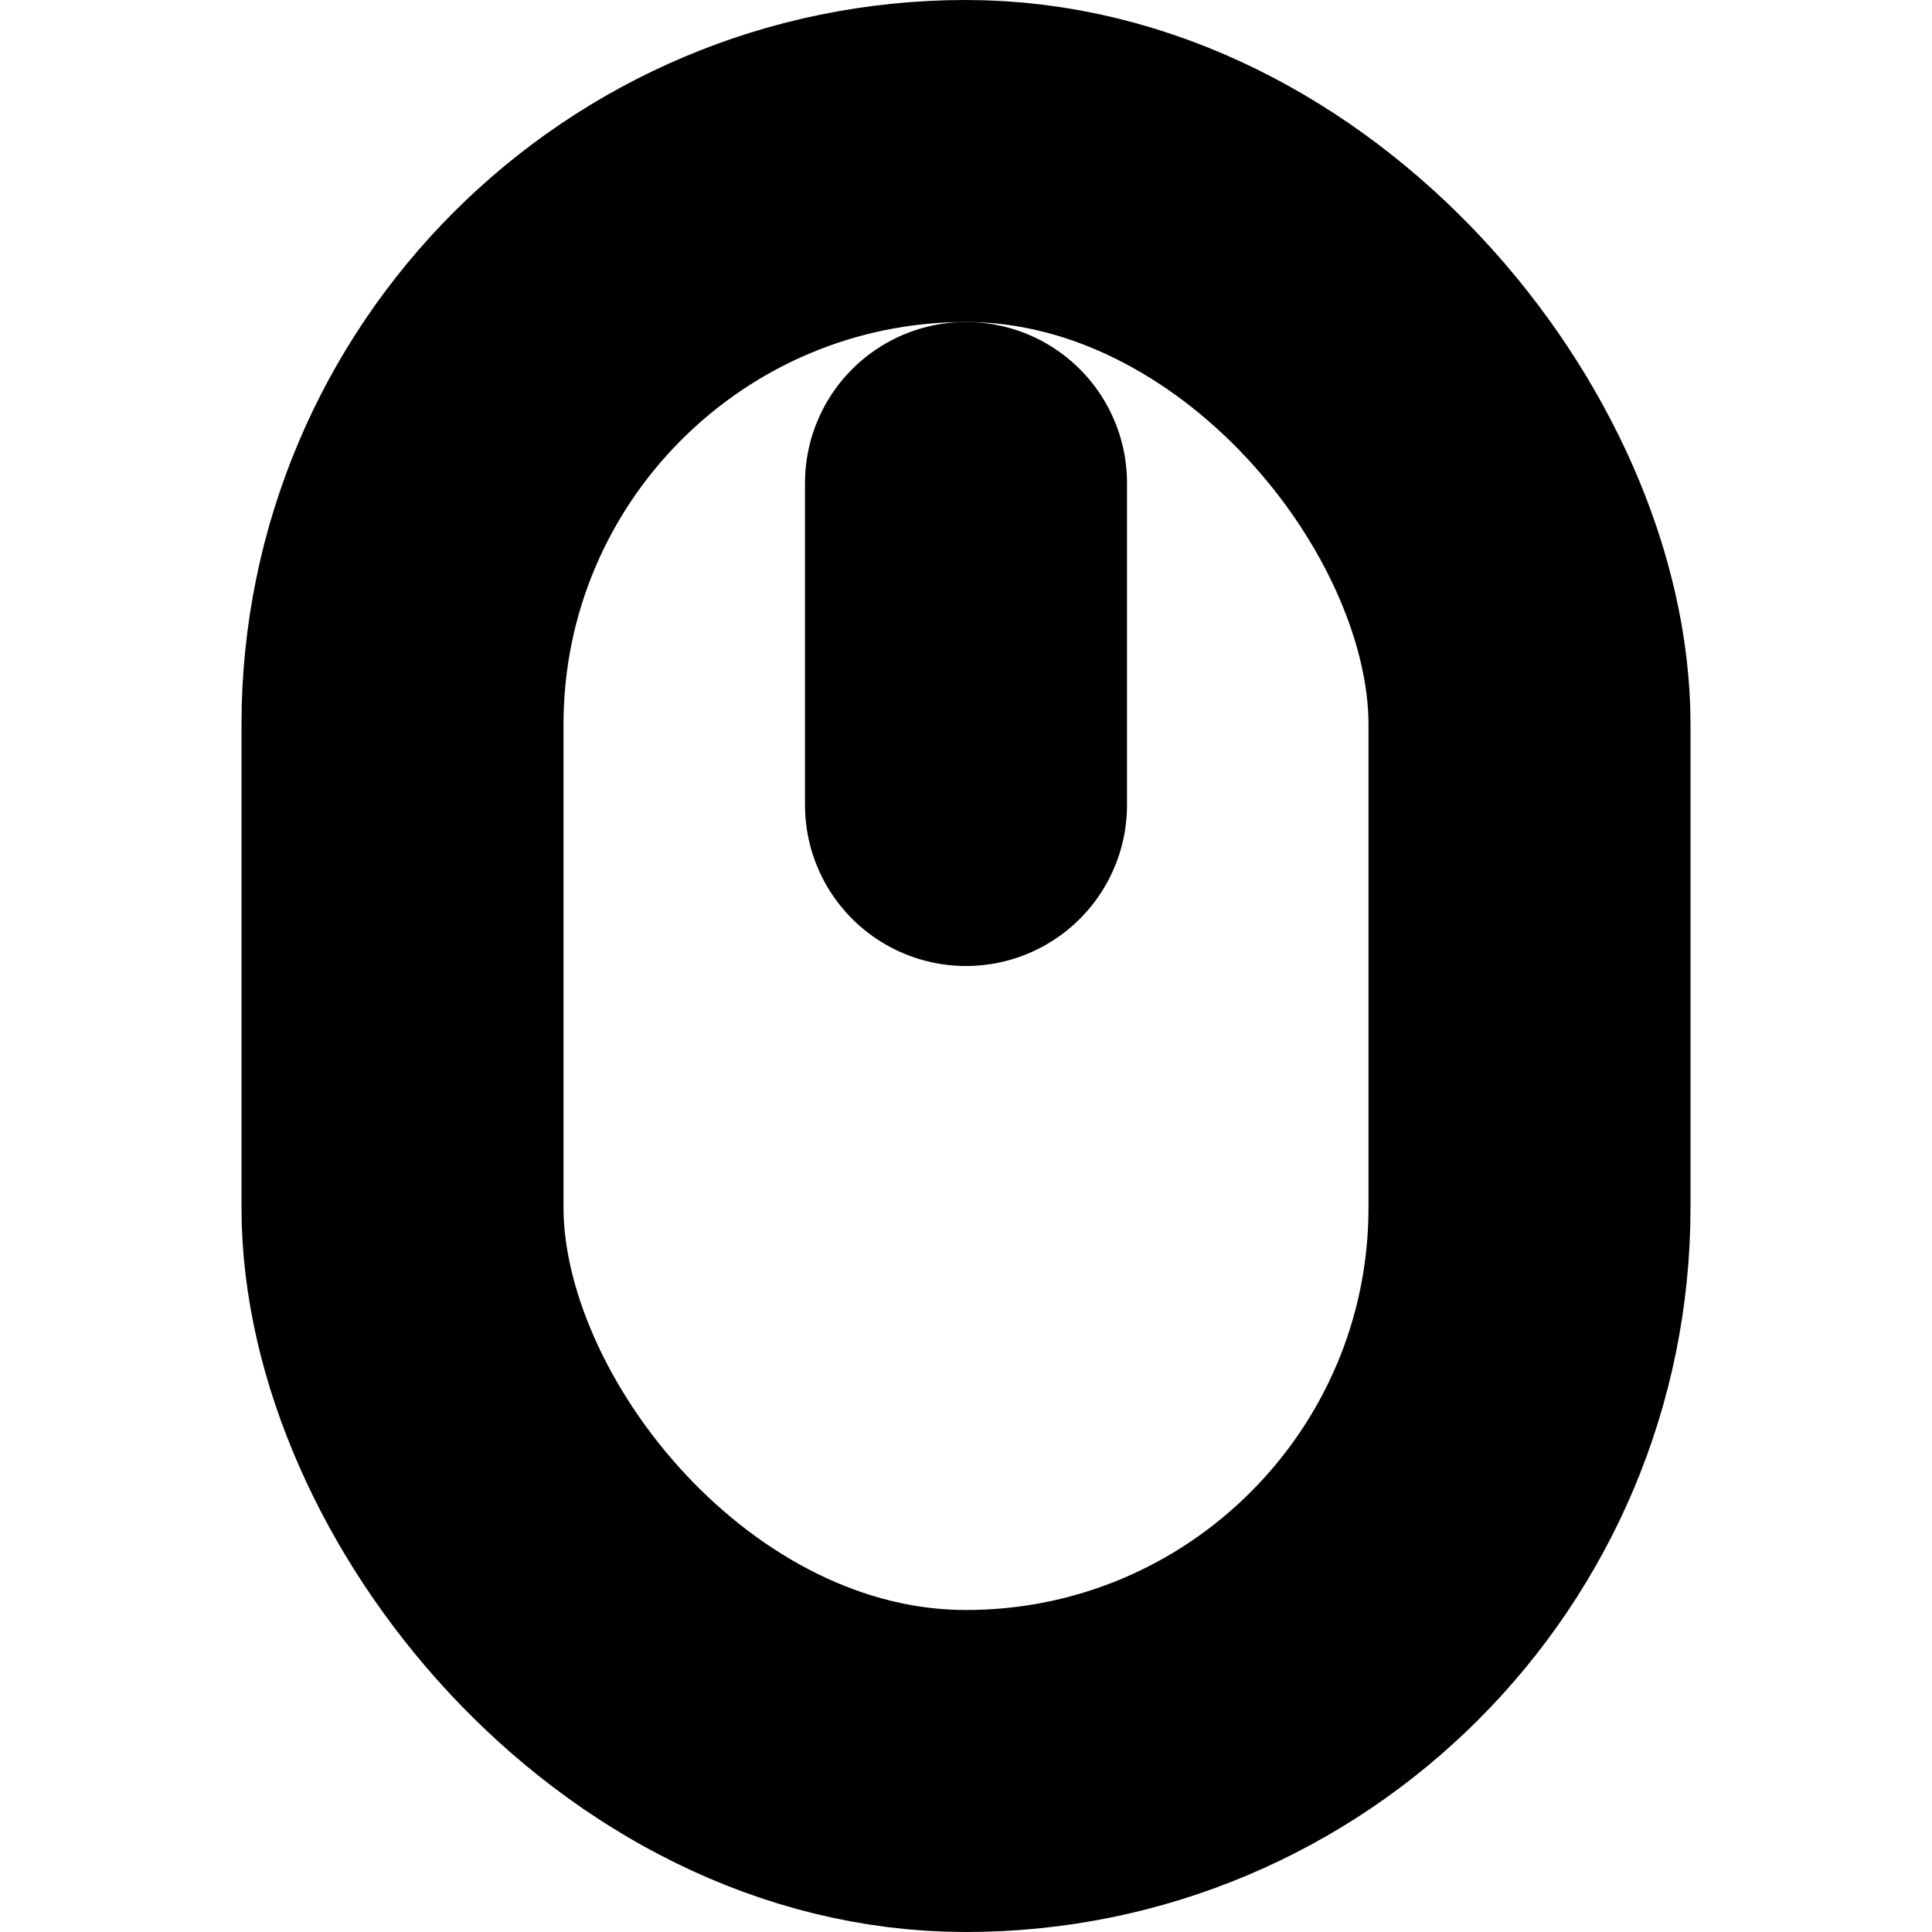 <?xml version="1.0"?>
<svg xmlns="http://www.w3.org/2000/svg" width="24" height="24" viewBox="0 0 24 24" fill="none" stroke="currentColor" stroke-width="4.000" stroke-linecap="round" stroke-linejoin="round">
  <rect x="5" y="2" width="14" height="20" rx="7"/>
  <path d="M12 6v4"/>
</svg>
